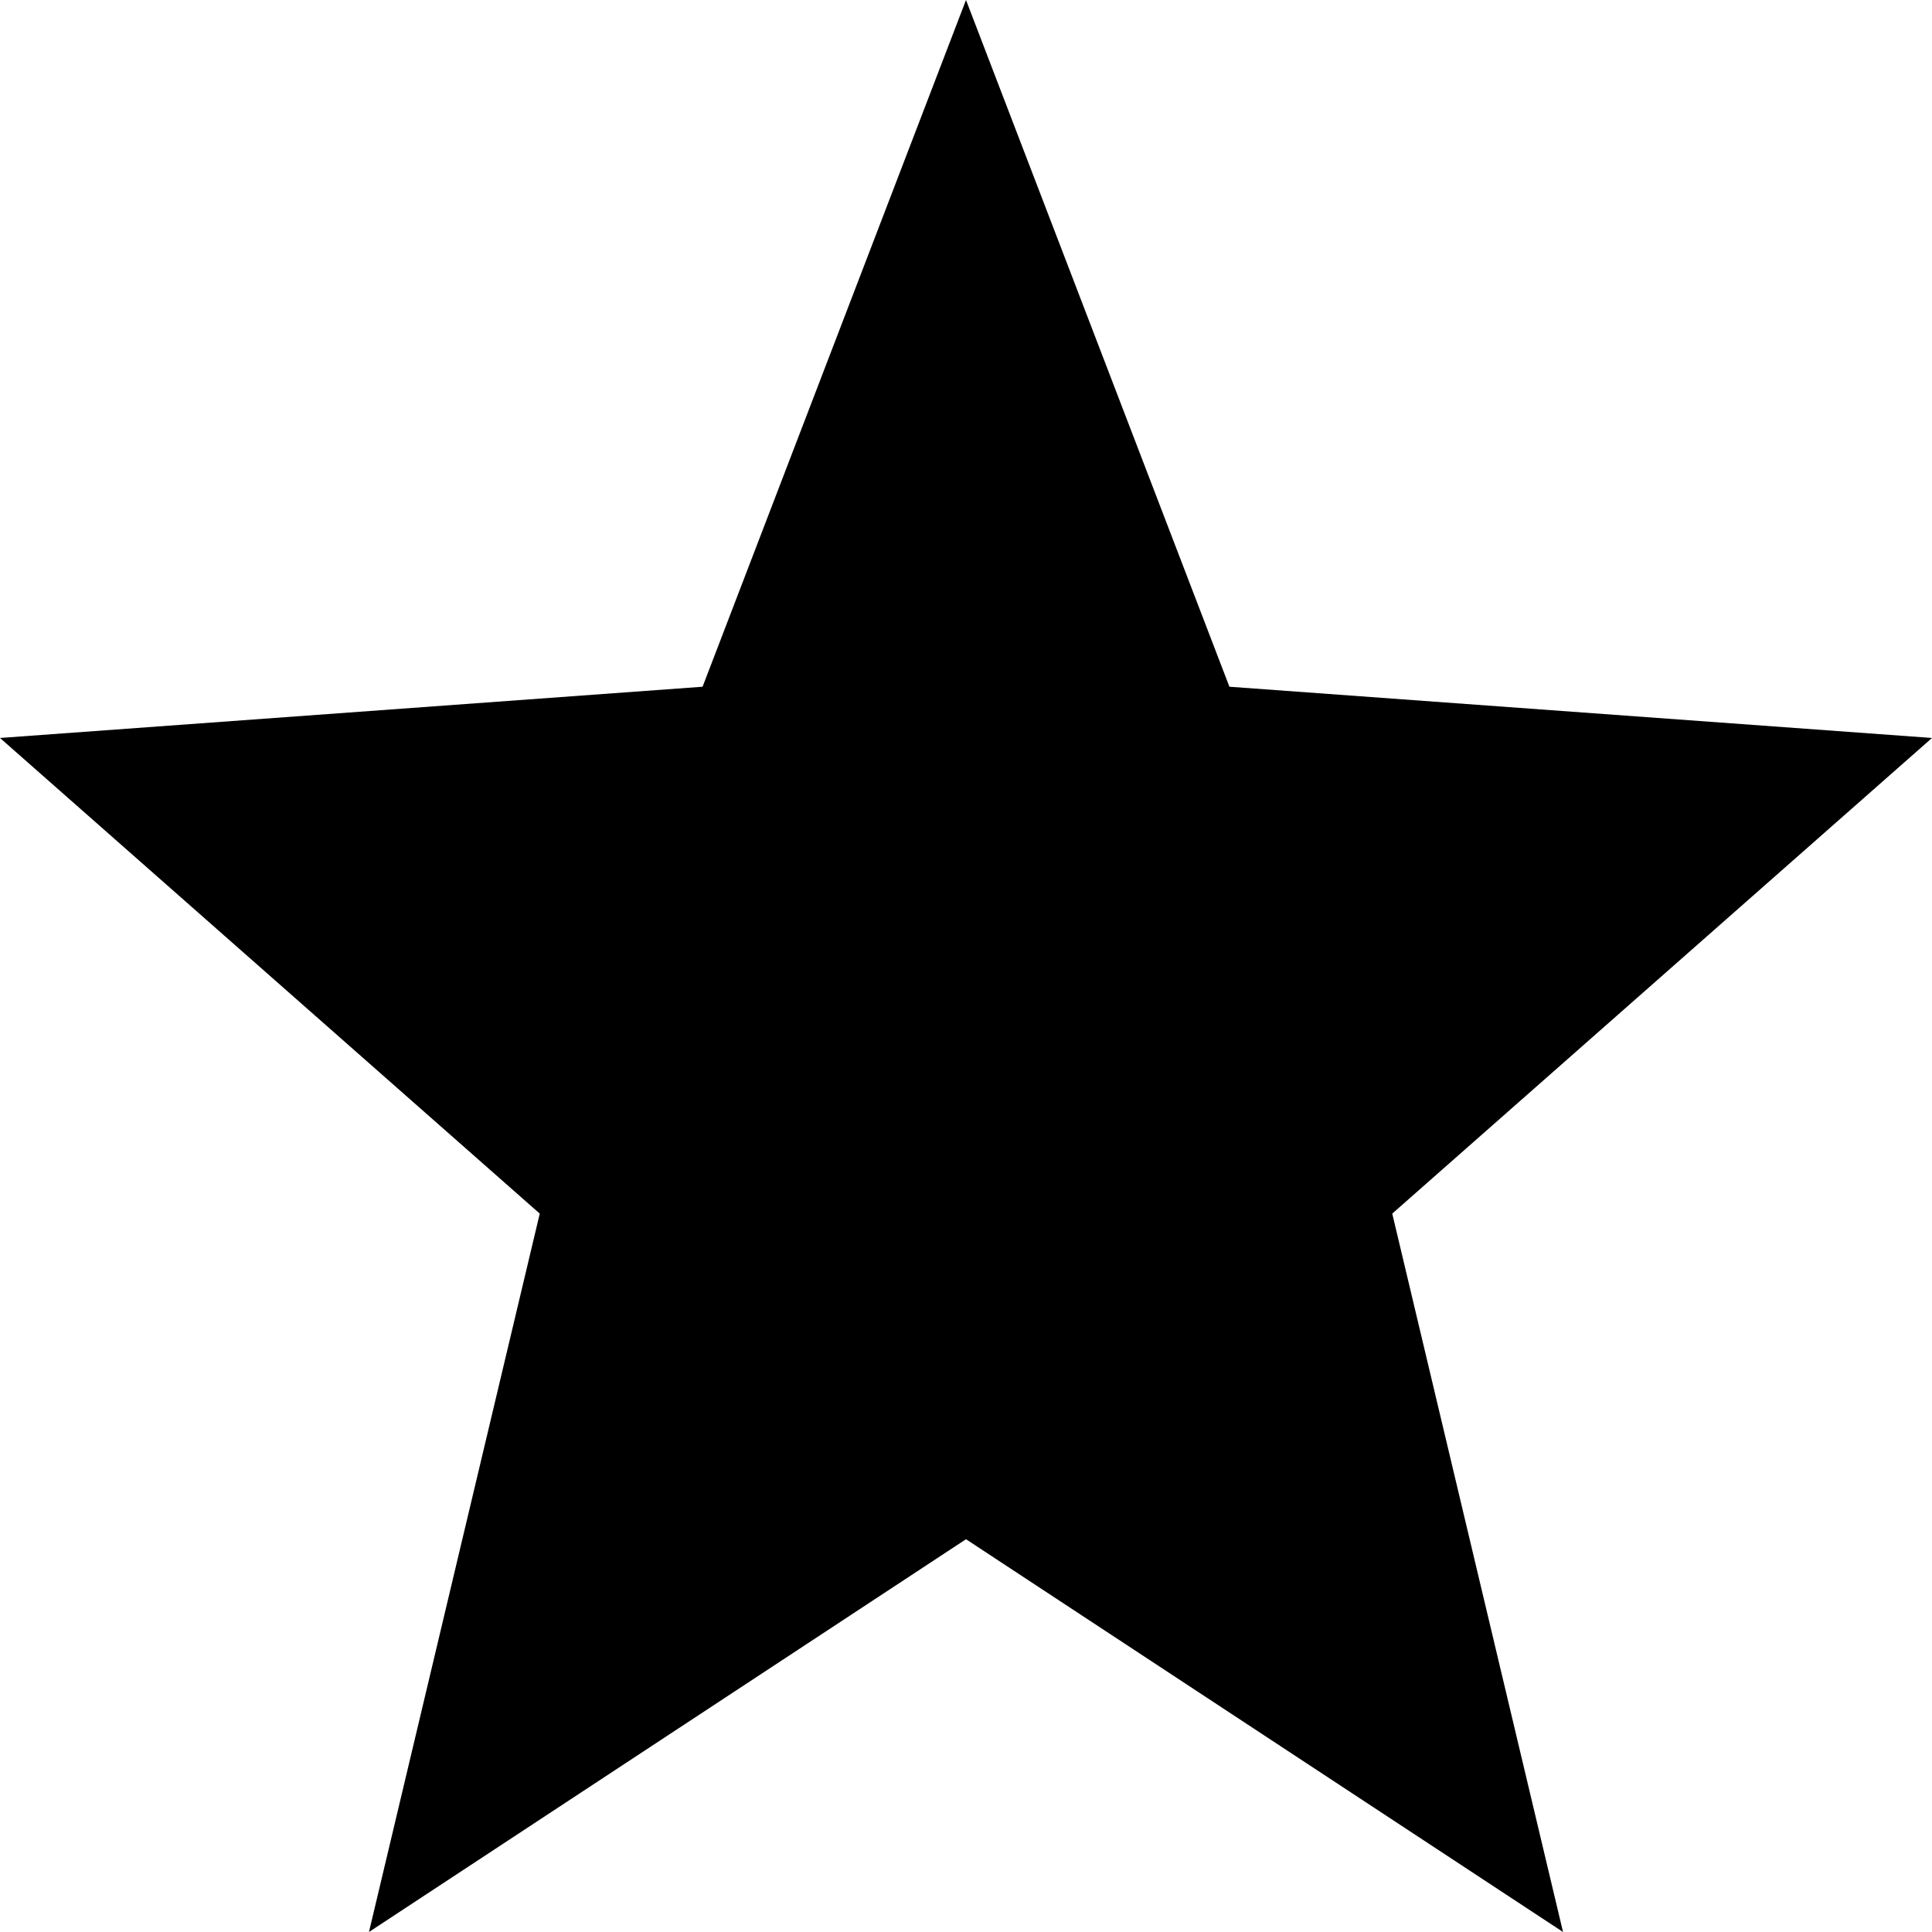 <svg id="General_actions" data-name="General actions" xmlns="http://www.w3.org/2000/svg" viewBox="0 0 512 512"><title>Icon Library 30 copy</title><polygon points="256 0 325.81 181.99 512 195.57 368.96 321.62 414.22 512 256 407.91 97.78 512 143.04 321.62 0 195.57 186.19 181.99 256 0"/></svg>
